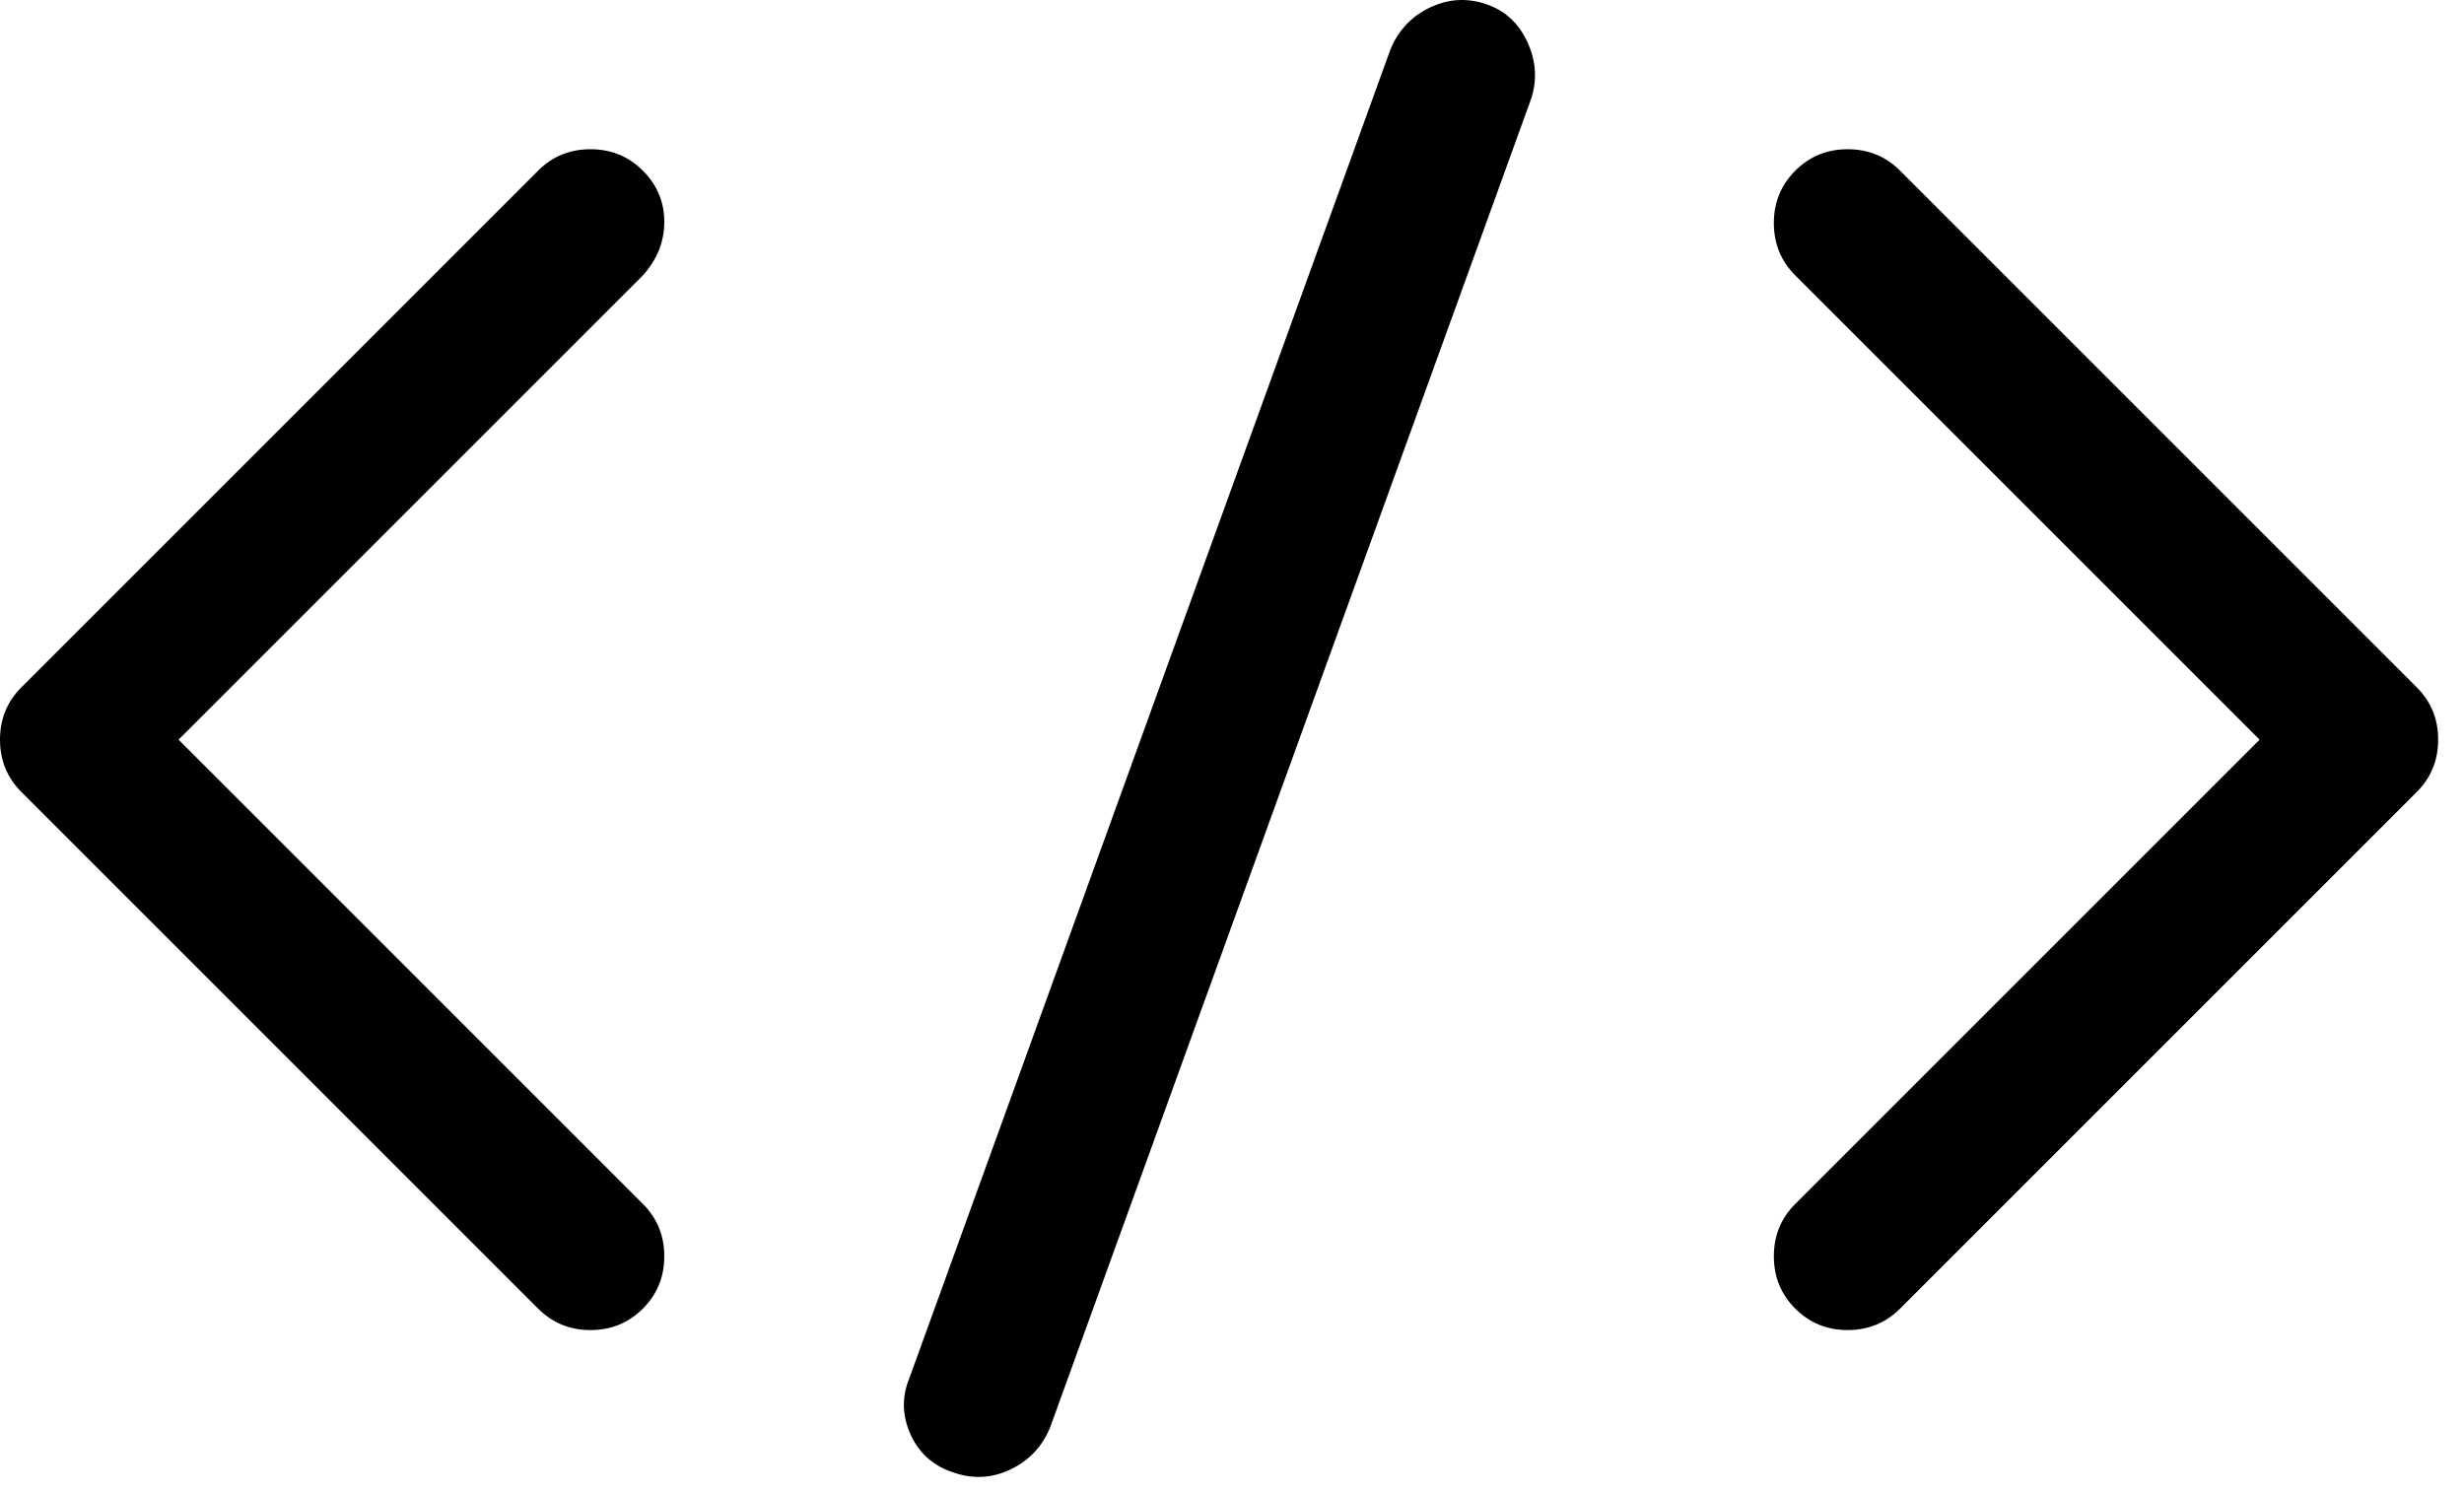 <?xml version="1.0" standalone="no"?><!DOCTYPE svg PUBLIC "-//W3C//DTD SVG 1.1//EN" "http://www.w3.org/Graphics/SVG/1.1/DTD/svg11.dtd"><svg t="1742286608233" class="icon" viewBox="0 0 1690 1024" version="1.1" xmlns="http://www.w3.org/2000/svg" p-id="2980" xmlns:xlink="http://www.w3.org/1999/xlink" width="330.078" height="200"><path d="M440.931 117.066q-14.698-14.698-35.928-14.698t-35.928 14.698L14.698 471.444q-14.698 14.698-14.698 35.928t14.698 35.928l354.378 354.378q14.698 14.698 35.928 14.698t35.928-14.698q14.698-14.698 14.698-35.928t-14.698-35.928L122.481 507.372l318.45-318.45q14.698-16.331 14.698-36.744t-14.698-35.111z m1216.644 354.378L1303.197 117.066q-14.698-14.698-35.928-14.698t-35.928 14.698q-14.698 14.698-14.698 35.928t14.698 35.928l318.45 318.45-318.45 318.45q-14.698 14.698-14.698 35.928t14.698 35.928q14.698 14.698 35.928 14.698t35.928-14.698l354.378-354.378q14.698-14.698 14.698-35.928t-14.698-35.928zM1019.041 2.75q-19.597-6.532-38.377 2.45T953.718 33.779L623.836 945.037q-8.165 19.597 0.817 39.194t30.212 26.129q19.597 6.532 38.377-2.45T720.188 979.332l329.882-911.258q6.532-19.597-2.45-39.194T1019.041 2.75z" p-id="2981"></path></svg>